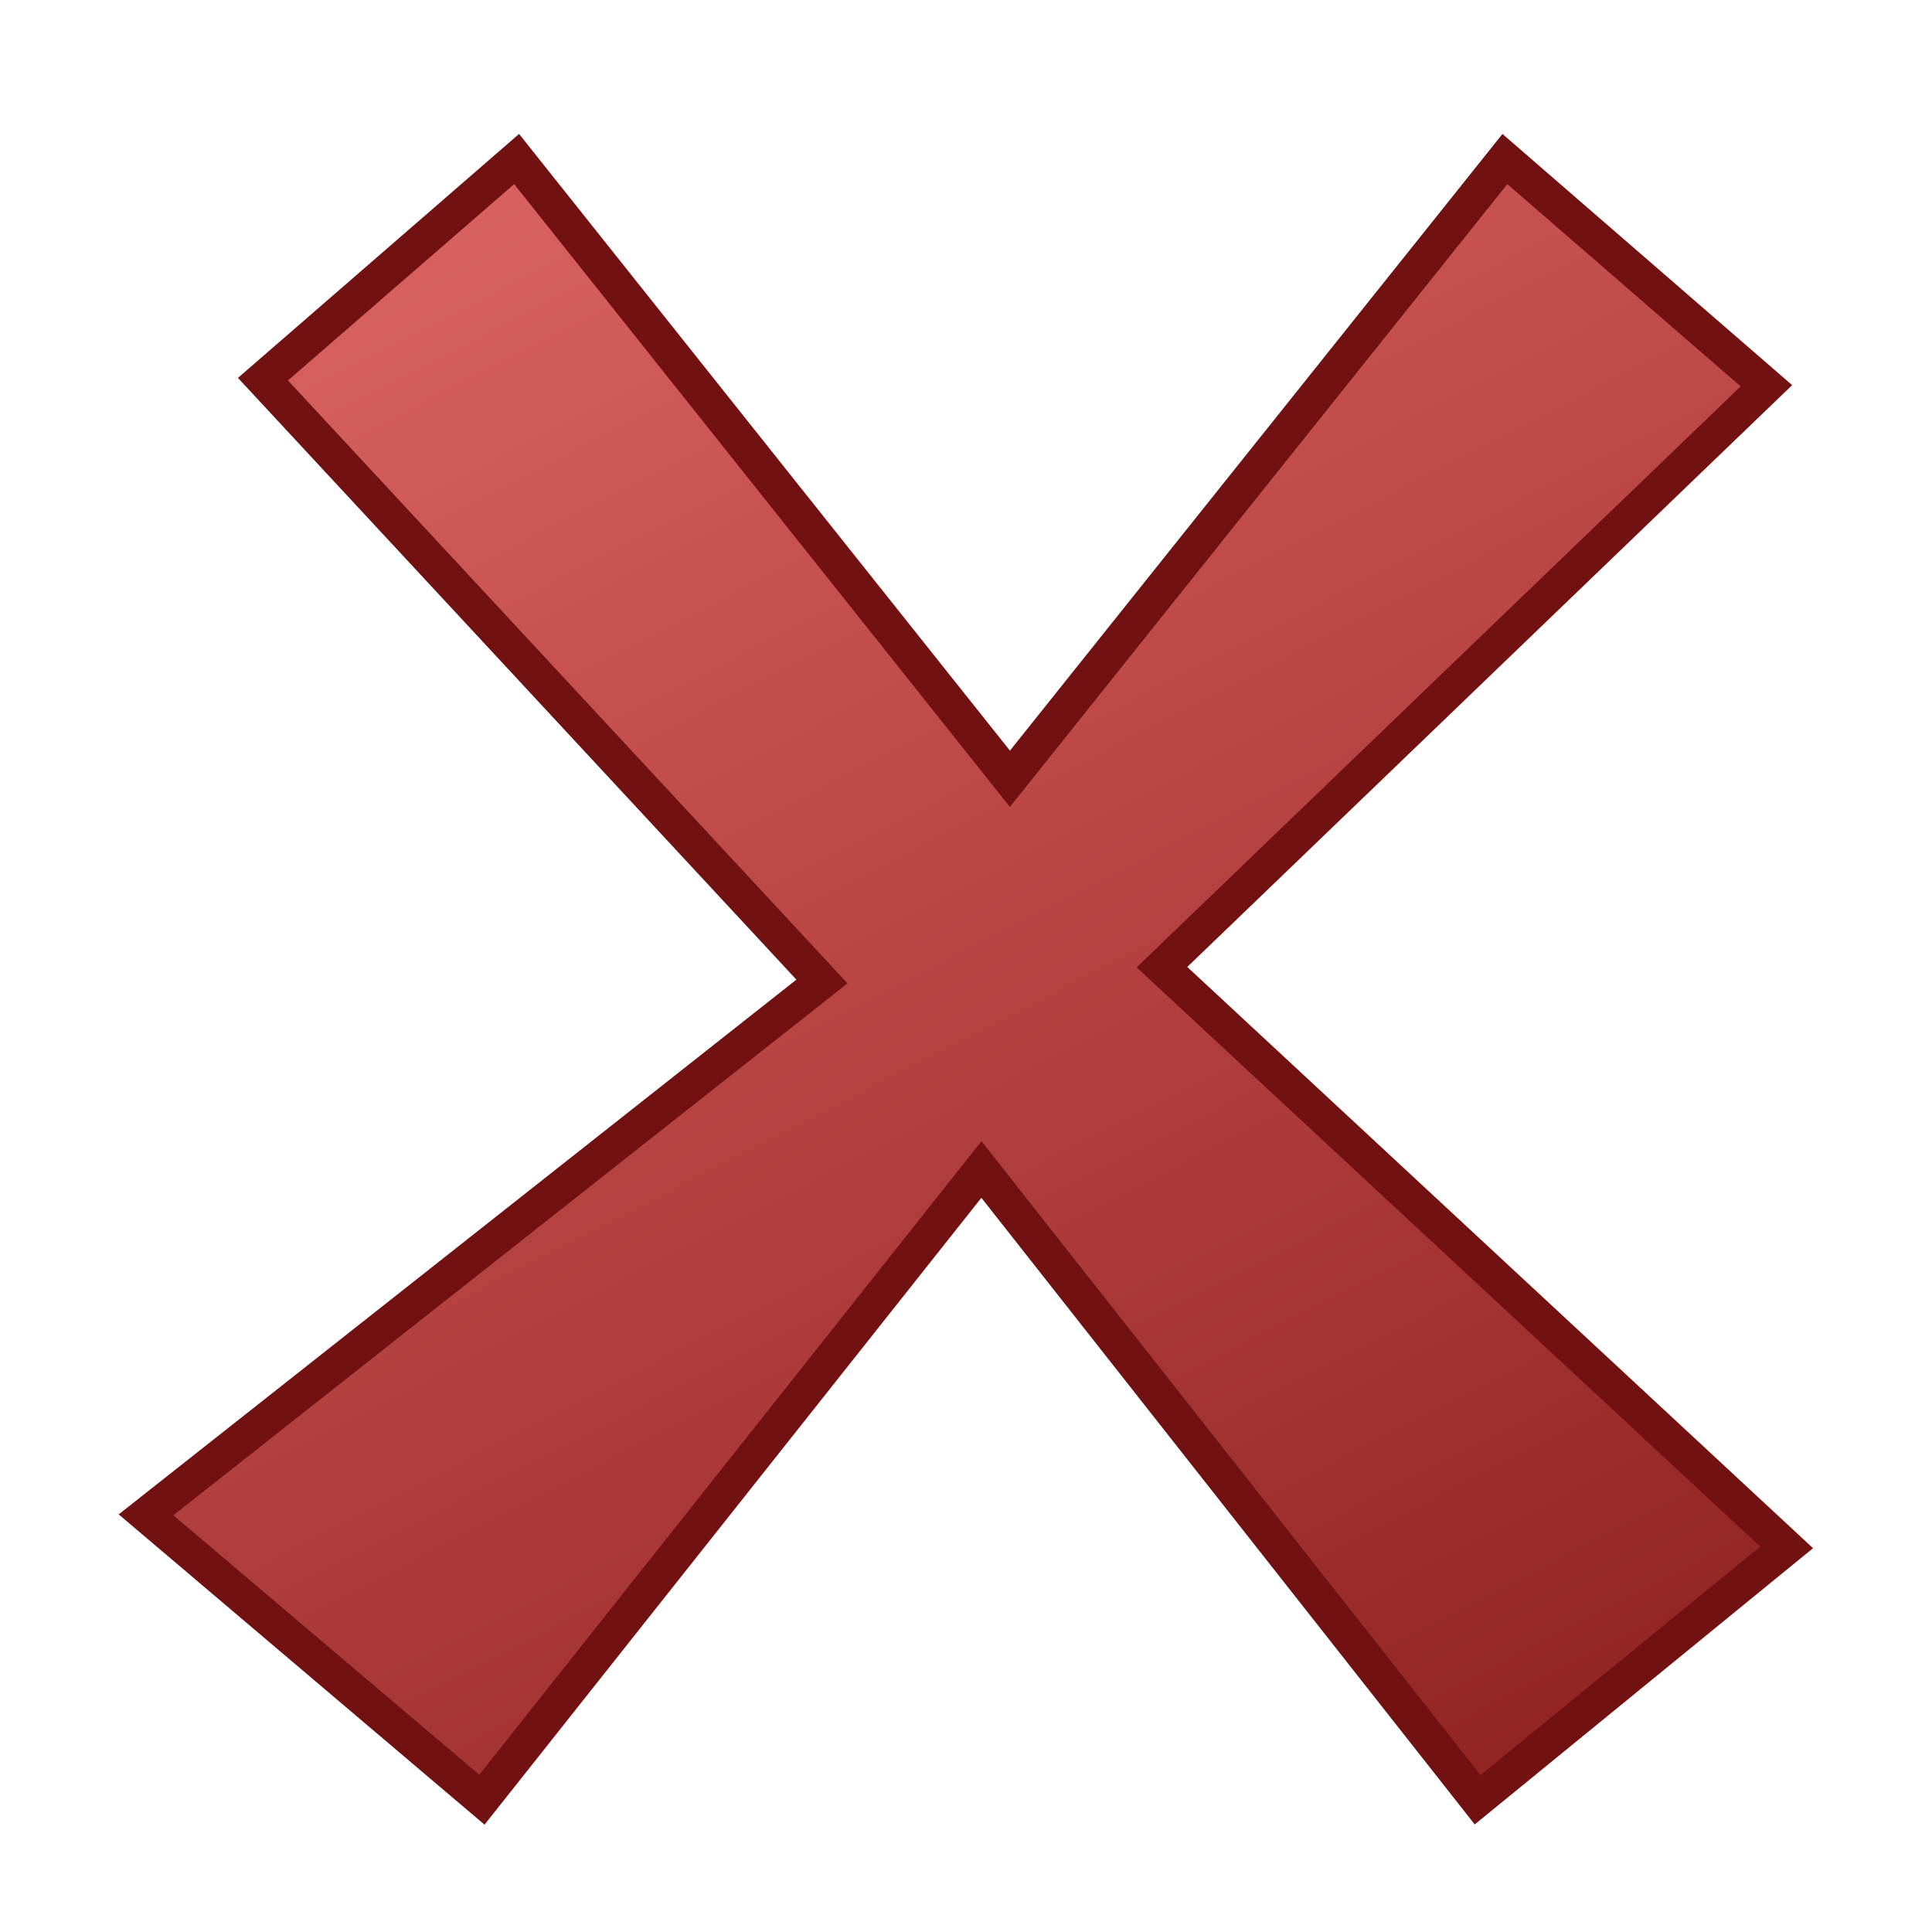 <?xml version="1.0" encoding="UTF-8" standalone="no"?>
<!-- Created with Inkscape (http://www.inkscape.org/) -->

<svg
   xmlns:dc="http://purl.org/dc/elements/1.1/"
   xmlns:cc="http://creativecommons.org/ns#"
   xmlns:rdf="http://www.w3.org/1999/02/22-rdf-syntax-ns#"
   xmlns:svg="http://www.w3.org/2000/svg"
   xmlns="http://www.w3.org/2000/svg"
   xmlns:xlink="http://www.w3.org/1999/xlink"
   xmlns:sodipodi="http://sodipodi.sourceforge.net/DTD/sodipodi-0.dtd"
   xmlns:inkscape="http://www.inkscape.org/namespaces/inkscape"
   width="50"
   height="50"
   viewBox="0 0 13.229 13.229"
   version="1.1"
   id="svg8"
   inkscape:version="0.92.4 (5da689c313, 2019-01-14)"
   sodipodi:docname="exit_icon.svg">
  <defs
     id="defs2">
    <linearGradient
       inkscape:collect="always"
       id="linearGradient858">
      <stop
         style="stop-color:#932424;stop-opacity:1"
         offset="0"
         id="stop854" />
      <stop
         style="stop-color:#d96161;stop-opacity:1"
         offset="1"
         id="stop856" />
    </linearGradient>
    <linearGradient
       inkscape:collect="always"
       xlink:href="#linearGradient858"
       id="linearGradient860"
       x1="-0.466"
       y1="290.719"
       x2="-2.793"
       y2="286.486"
       gradientUnits="userSpaceOnUse" />
  </defs>
  <sodipodi:namedview
     id="base"
     pagecolor="#ffffff"
     bordercolor="#666666"
     borderopacity="1.0"
     inkscape:pageopacity="0.0"
     inkscape:pageshadow="2"
     inkscape:zoom="3.959798"
     inkscape:cx="-6.0869372"
     inkscape:cy="20.669516"
     inkscape:document-units="mm"
     inkscape:current-layer="layer1"
     showgrid="false"
     units="px"
     inkscape:pagecheckerboard="true"
     inkscape:window-width="1366"
     inkscape:window-height="705"
     inkscape:window-x="-8"
     inkscape:window-y="-8"
     inkscape:window-maximized="1" />
  <g
     inkscape:label="Layer 1"
     inkscape:groupmode="layer"
     id="layer1"
     transform="translate(0,-283.771)">
    <g
       aria-label="x"
       style="font-style:normal;font-variant:normal;font-weight:normal;font-stretch:normal;font-size:7.761px;line-height:1.25;font-family:sans-serif;-inkscape-font-specification:sans-serif;text-align:center;letter-spacing:0px;word-spacing:0px;text-anchor:middle;fill:url(#linearGradient860);fill-opacity:1;stroke:#721111;stroke-width:0.087;stroke-opacity:1;stroke-miterlimit:4;stroke-dasharray:none"
       id="text849"
       transform="matrix(2.829,0,0,2.654,11.436,-475.474)">
      <path
         d="m 0.282,290.068 -0.748,0.651 -1.201,-1.626 -1.209,1.626 -0.813,-0.735 1.636,-1.376 -1.353,-1.554 0.614,-0.568 1.194,1.599 1.198,-1.599 0.633,0.585 -1.463,1.5 z"
         style="font-style:normal;font-variant:normal;font-weight:normal;font-stretch:normal;font-family:sans-serif;-inkscape-font-specification:sans-serif;stroke-width:0.087;fill:url(#linearGradient860);fill-opacity:1.0;stroke:#721111;stroke-opacity:1;stroke-miterlimit:4;stroke-dasharray:none"
         id="path851"
         inkscape:connector-curvature="0"
         sodipodi:nodetypes="ccccccccccccc" />
    </g>
  </g>
</svg>
